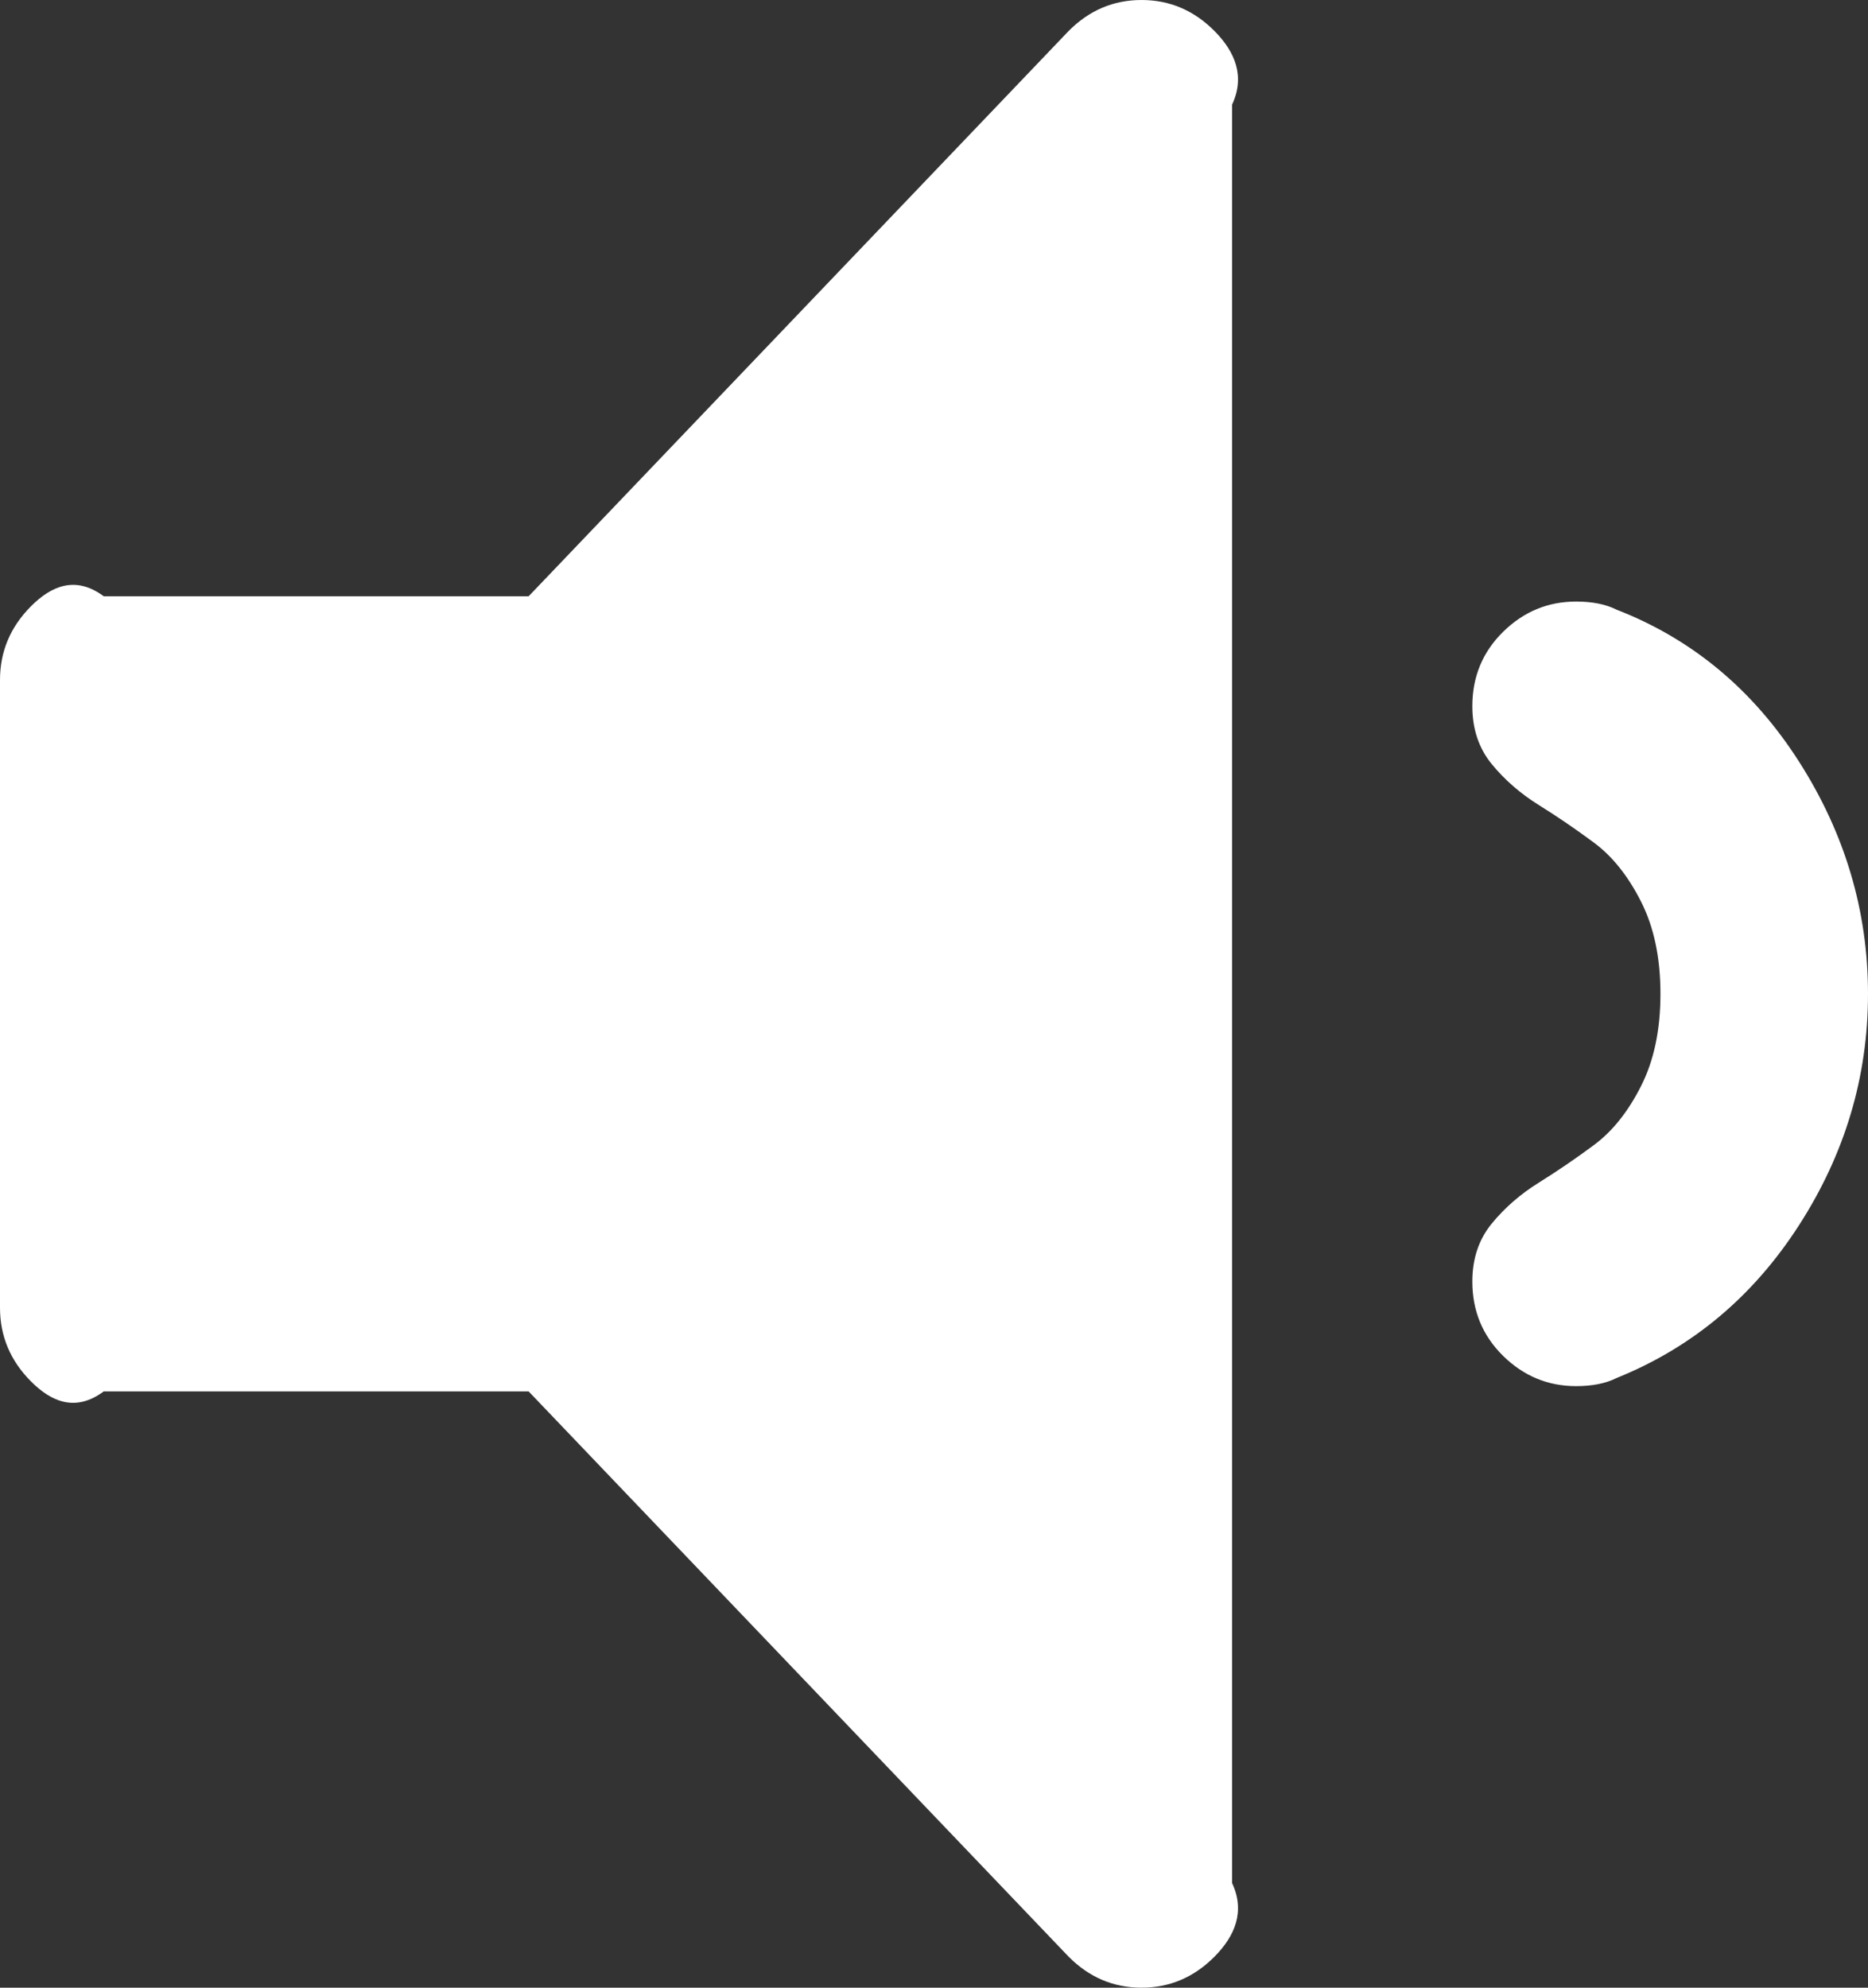 ﻿<?xml version="1.0" encoding="utf-8"?>
<svg version="1.1" xmlns:xlink="http://www.w3.org/1999/xlink" width="47px" height="50px" xmlns="http://www.w3.org/2000/svg">
  <rect width="100%" height="100%" fill="#333333" stroke="none"/>
  <g transform="matrix(1 0 0 1 -129 -638 )">
    <path d="M 30.558 0.781  C 31.075 1.302  31.333 1.919  31 2.632  L 31 47.368  C 31.333 48.081  31.075 48.698  30.558 49.219  C 30.041 49.74  29.429 50  28.722 50  C 28.015 50  27.403 49.74  26.886 49.219  L 13.3 35  L 2.611 35  C 1.904 35.526  1.292 35.266  0.775 34.745  C 0.258 34.224  0 33.607  0 32.895  L 0 17.105  C 0 16.393  0.258 15.776  0.775 15.255  C 1.292 14.734  1.904 14.474  2.611 15  L 13.3 15  L 26.886 0.781  C 27.403 0.26  28.015 0  28.722 0  C 29.429 0  30.041 0.26  30.558 0.781  Z M 45.266 19.161  C 46.422 20.97  47 22.917  47 25  C 47 27.083  46.422 29.023  45.266 30.818  C 44.11 32.614  42.58 33.895  40.676 34.663  C 40.404 34.8  40.064 34.868  39.656 34.868  C 38.949 34.868  38.337 34.615  37.82 34.108  C 37.304 33.601  37.045 32.977  37.045 32.237  C 37.045 31.661  37.208 31.175  37.535 30.777  C 37.861 30.38  38.255 30.037  38.718 29.749  C 39.18 29.461  39.643 29.146  40.105 28.803  C 40.567 28.461  40.962 27.967  41.288 27.323  C 41.615 26.679  41.778 25.905  41.778 25  C 41.778 24.095  41.615 23.321  41.288 22.677  C 40.962 22.033  40.567 21.539  40.105 21.197  C 39.643 20.854  39.18 20.539  38.718 20.251  C 38.255 19.963  37.861 19.62  37.535 19.223  C 37.208 18.825  37.045 18.339  37.045 17.763  C 37.045 17.023  37.304 16.399  37.82 15.892  C 38.337 15.385  38.949 15.132  39.656 15.132  C 40.064 15.132  40.404 15.2  40.676 15.337  C 42.58 16.077  44.11 17.352  45.266 19.161  Z " fill-rule="nonzero" fill="#ffffff" stroke="none" transform="matrix(1 0 0 1 129 638 )" />
  </g>
</svg>
